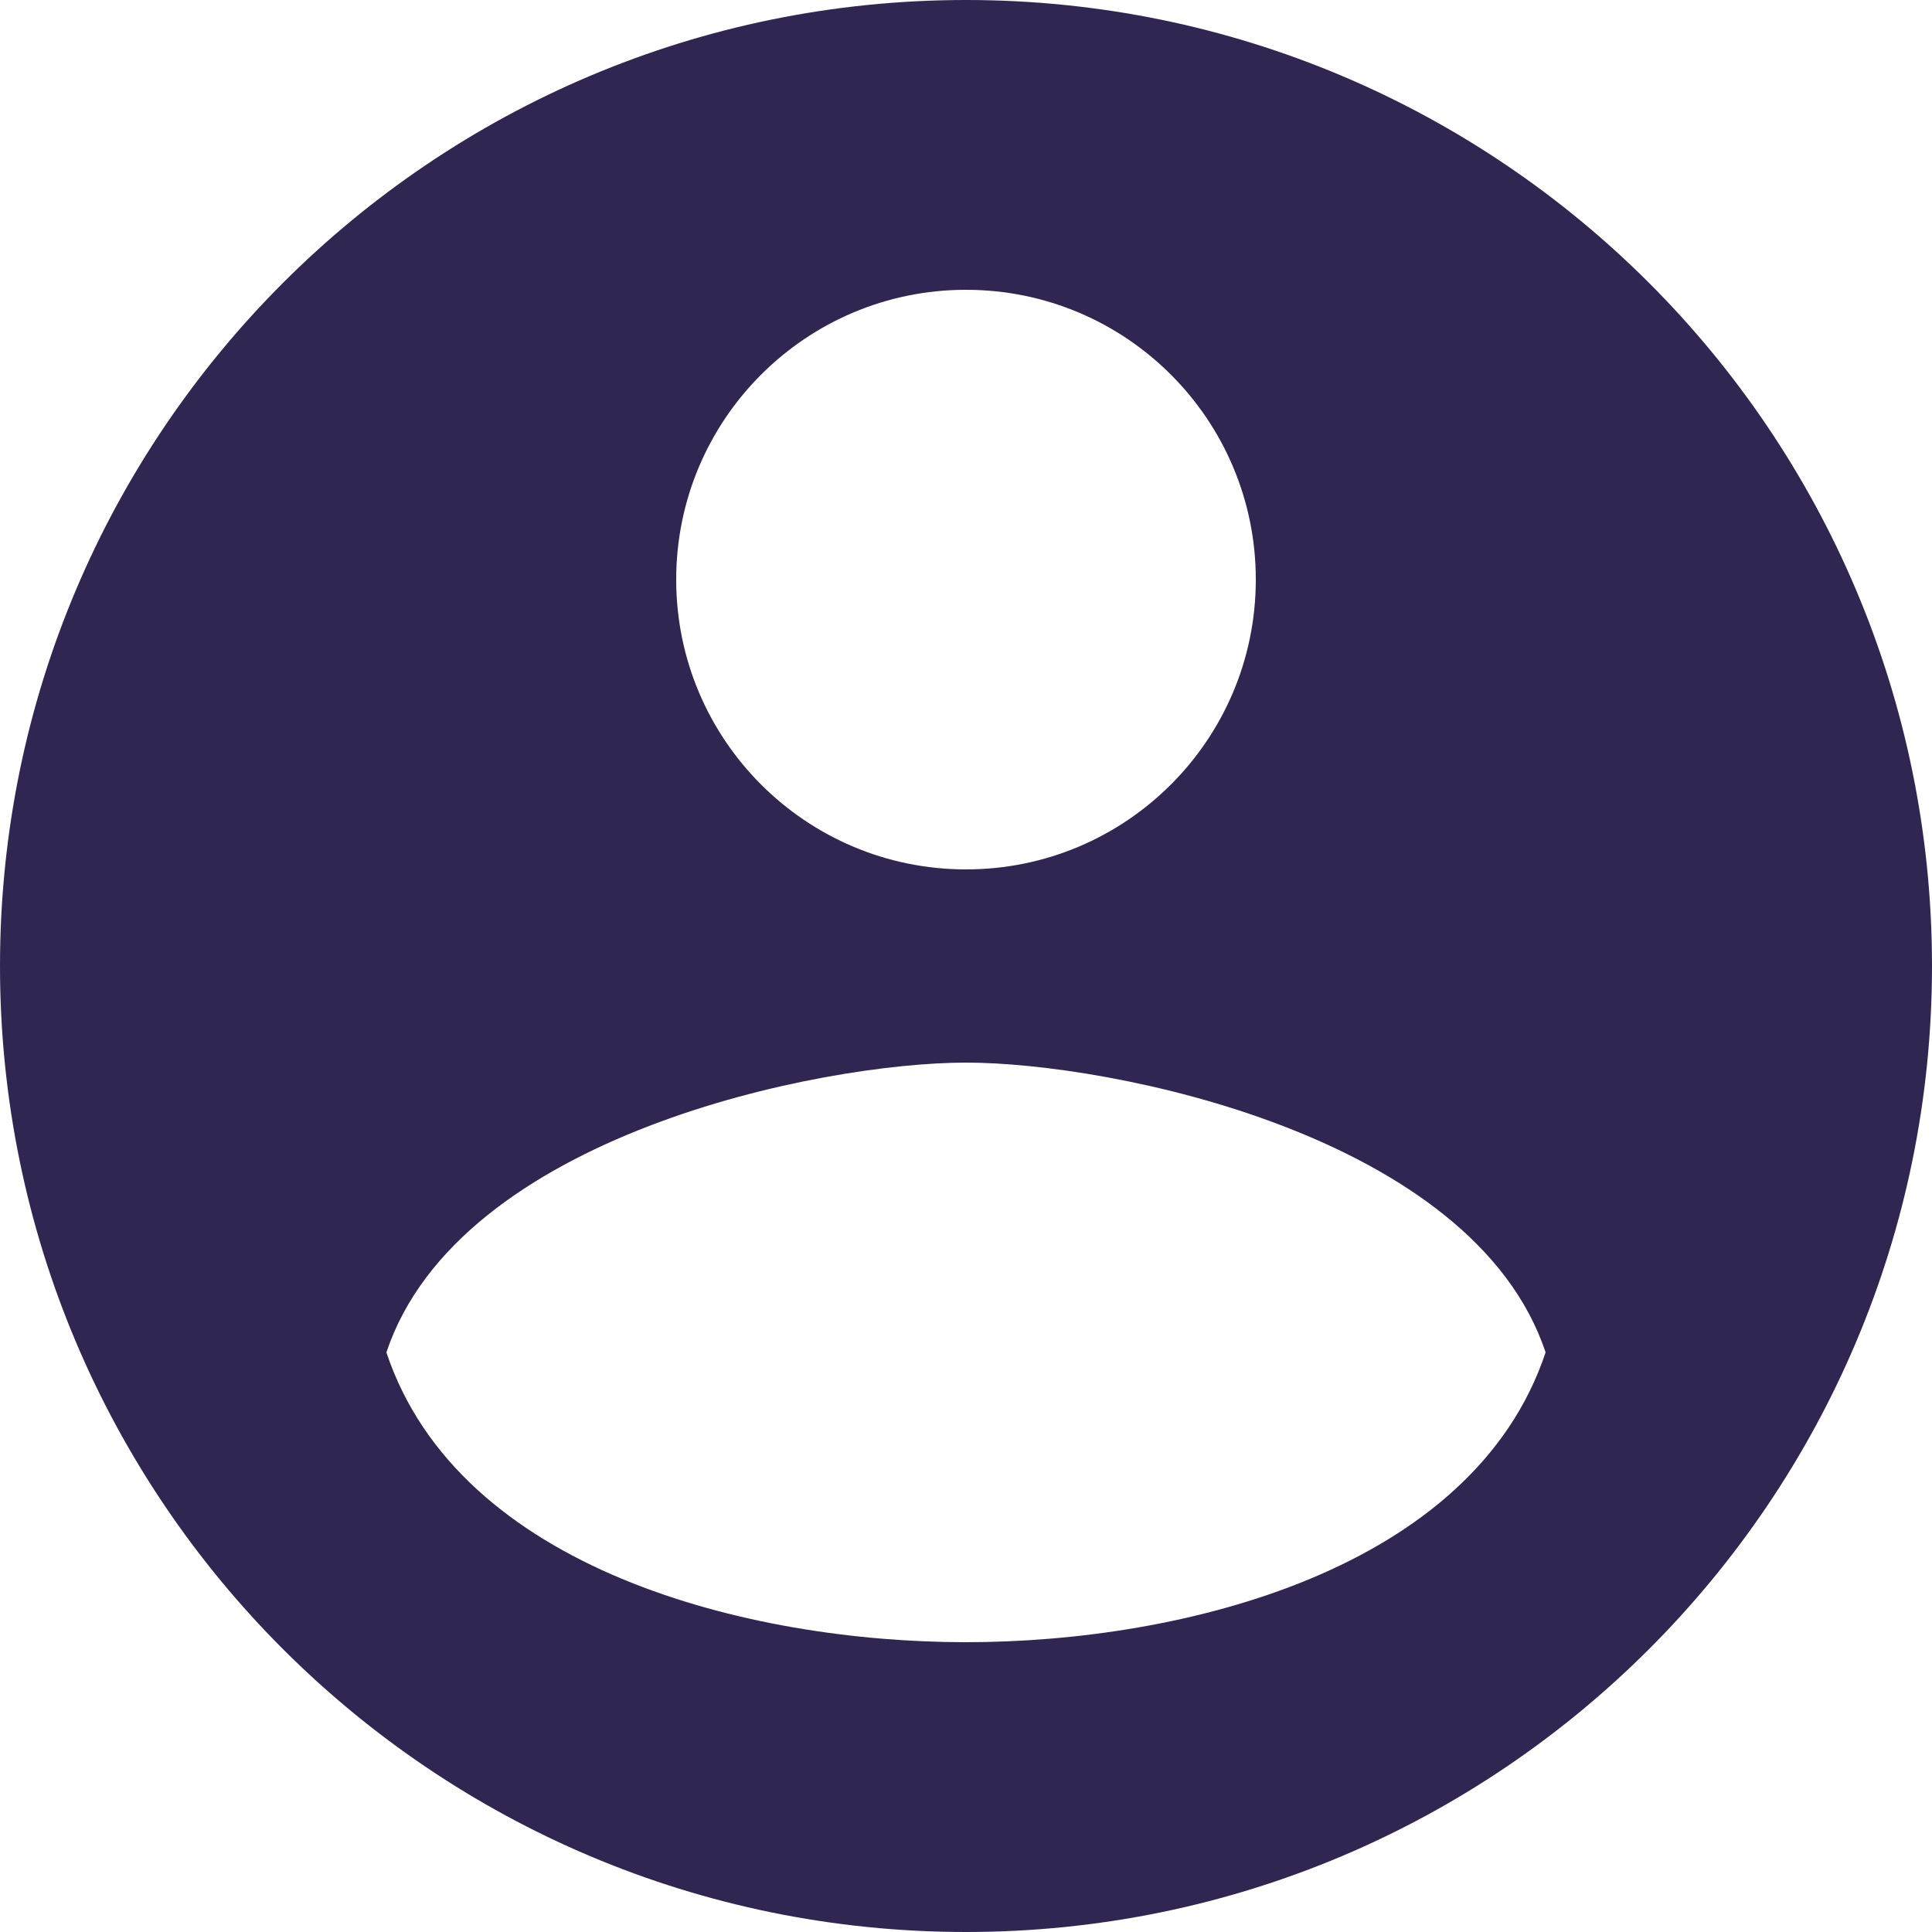 <svg width="20" height="20" viewBox="0 0 20 20" fill="none" xmlns="http://www.w3.org/2000/svg">
<path fill-rule="evenodd" clip-rule="evenodd" d="M10 20C15.523 20 20 15.523 20 10C20 4.477 15.523 0 10 0C4.477 0 0 4.477 0 10C0 15.523 4.477 20 10 20ZM10 9C11.657 9 13 7.657 13 6C13 4.343 11.657 3 10 3C8.343 3 7 4.343 7 6C7 7.657 8.343 9 10 9ZM4 14C4.75 11.75 8.5 11 10 11C11.5 11 15.25 11.75 16 14C15.25 16.25 12.25 17 10 17C7.75 17 4.75 16.25 4 14Z" fill="#312651"/>
</svg>

